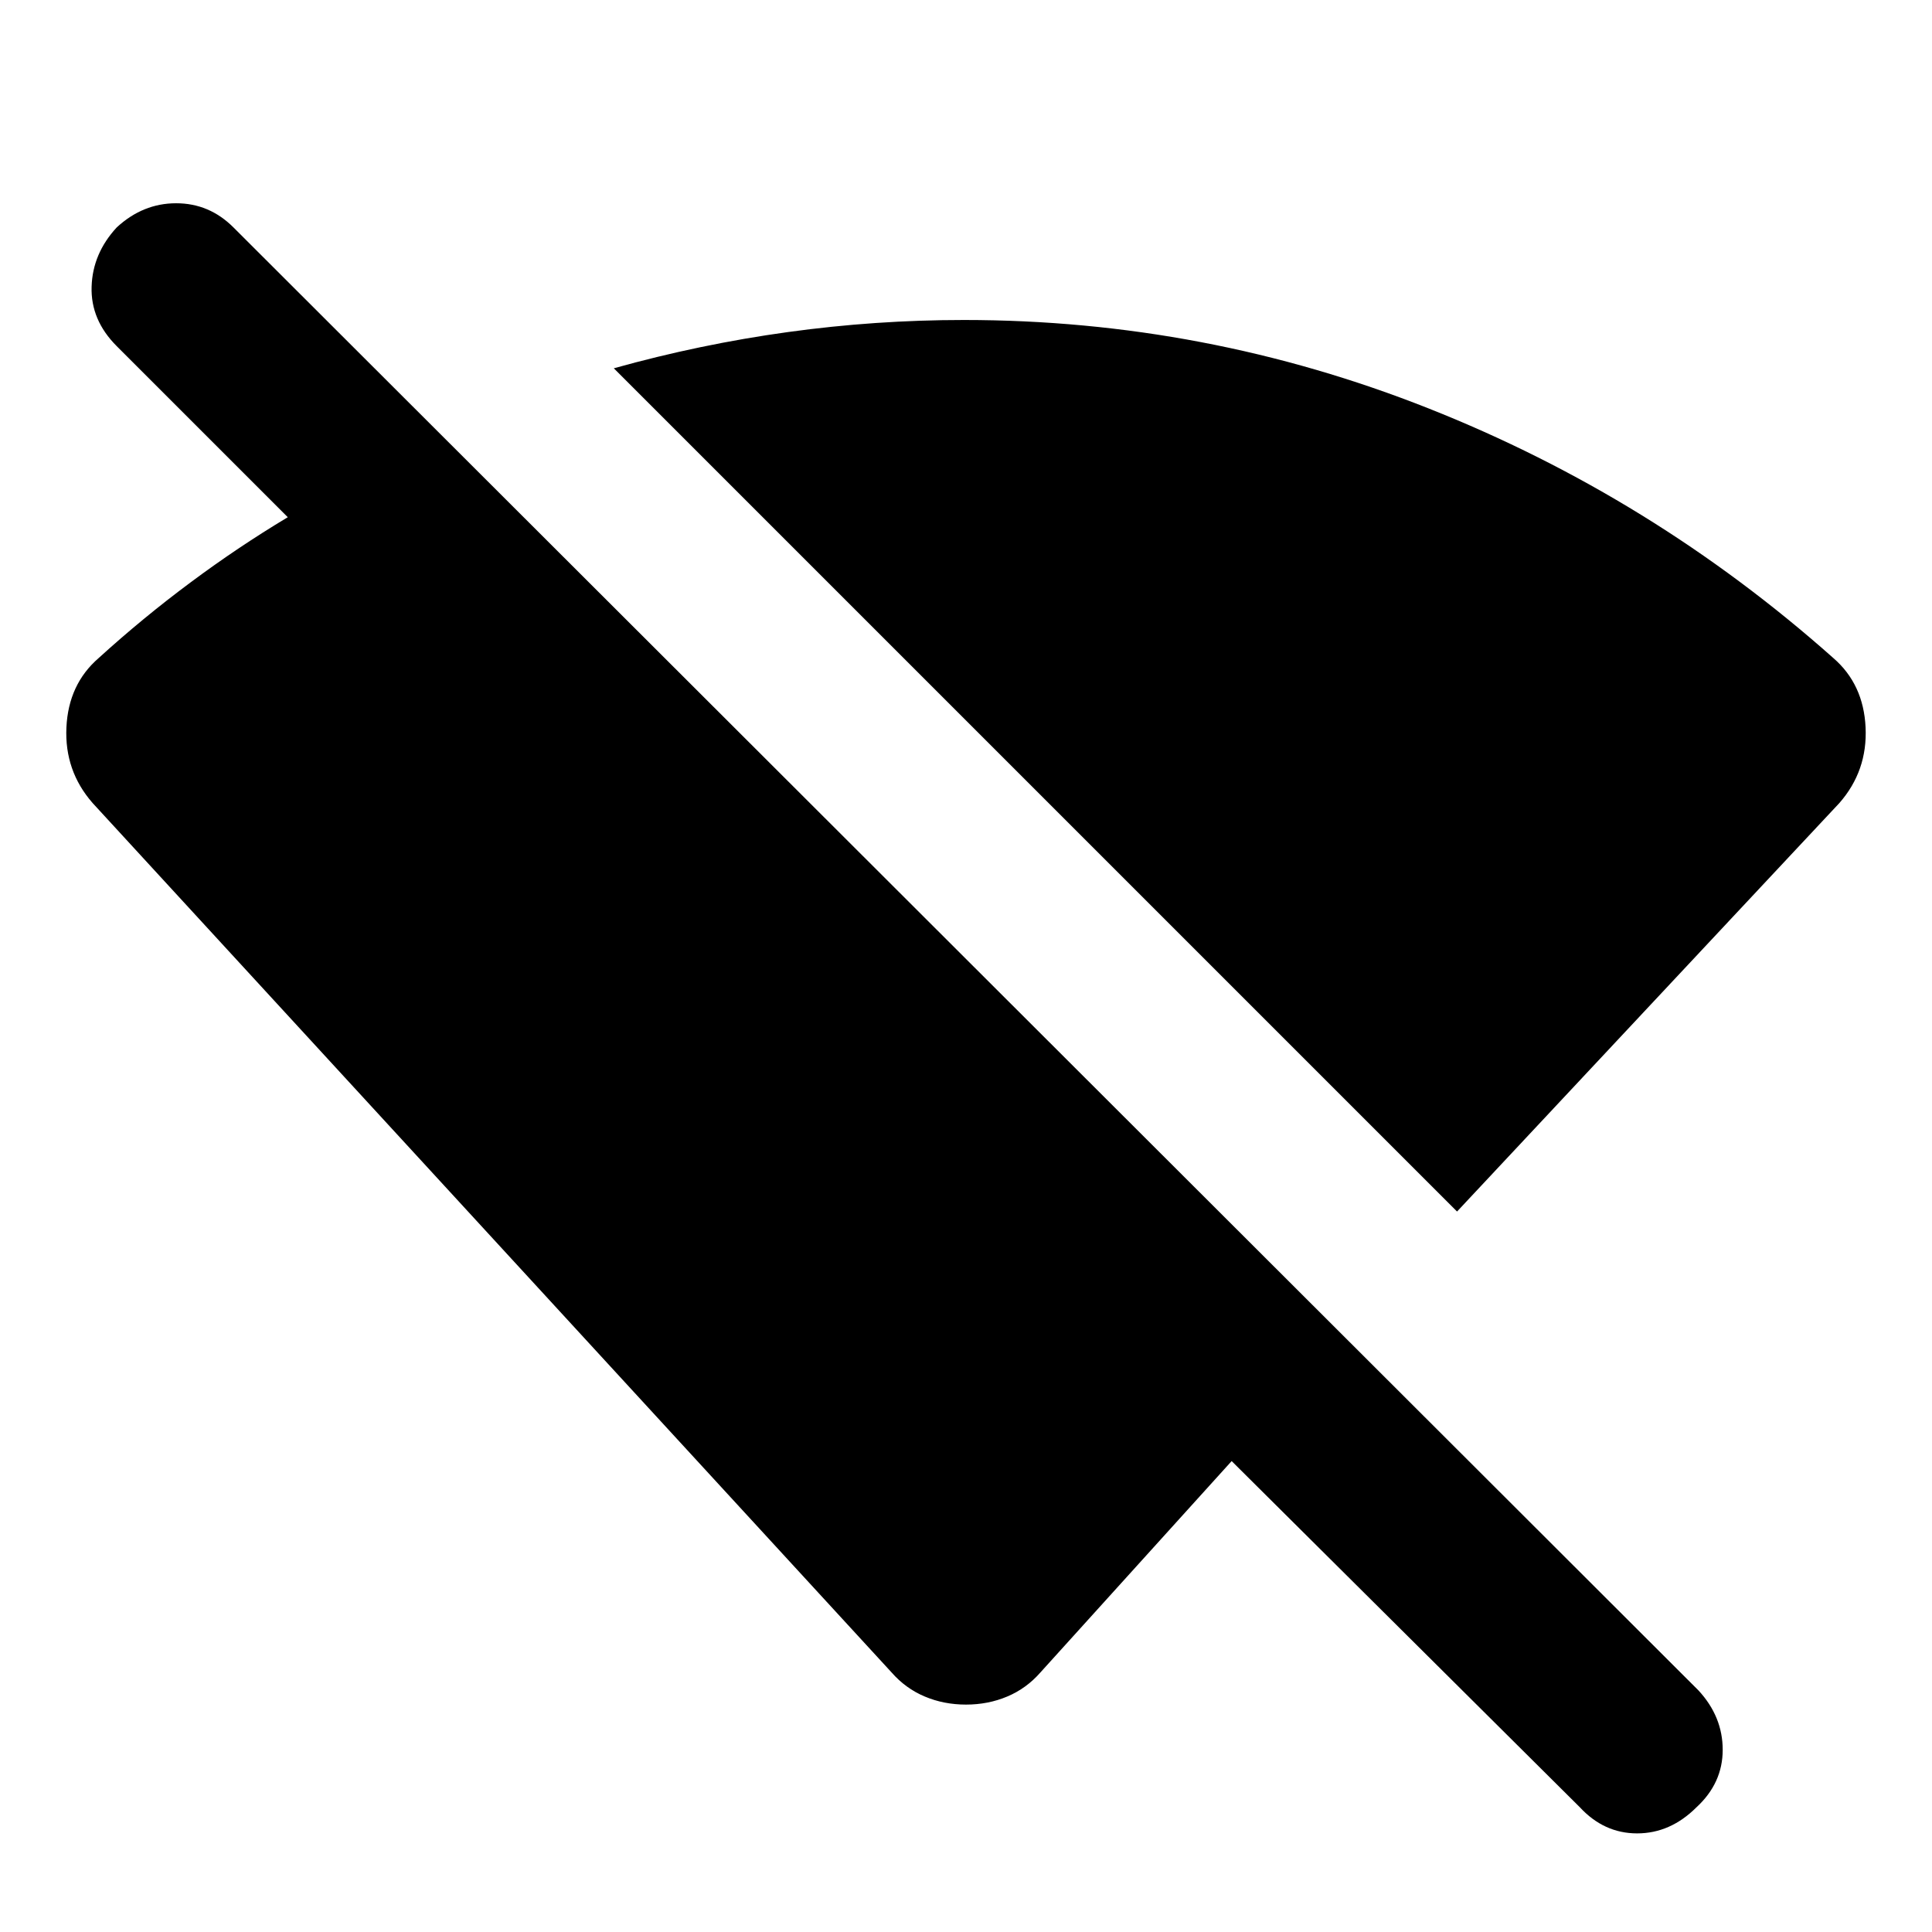 <svg xmlns="http://www.w3.org/2000/svg" height="24" width="24"><path d="M18.1 15.05 7.625 4.575Q8.7 4.275 9.788 4.125Q10.875 3.975 11.975 3.975Q14.975 3.975 17.75 5.075Q20.525 6.175 22.775 8.175Q23.15 8.5 23.175 9.037Q23.2 9.575 22.85 9.975ZM19.625 22.45 15.3 18.15 12.925 20.775Q12.75 20.975 12.512 21.075Q12.275 21.175 12 21.175Q11.725 21.175 11.488 21.075Q11.25 20.975 11.075 20.775L1.15 9.975Q0.8 9.575 0.825 9.037Q0.85 8.5 1.225 8.175Q1.775 7.675 2.363 7.238Q2.95 6.8 3.575 6.425L1.45 4.3Q1.125 3.975 1.138 3.562Q1.15 3.15 1.45 2.825Q1.775 2.525 2.188 2.525Q2.6 2.525 2.9 2.825L21.1 21Q21.4 21.325 21.4 21.737Q21.4 22.15 21.075 22.45Q20.75 22.775 20.337 22.775Q19.925 22.775 19.625 22.45Z"/></svg>